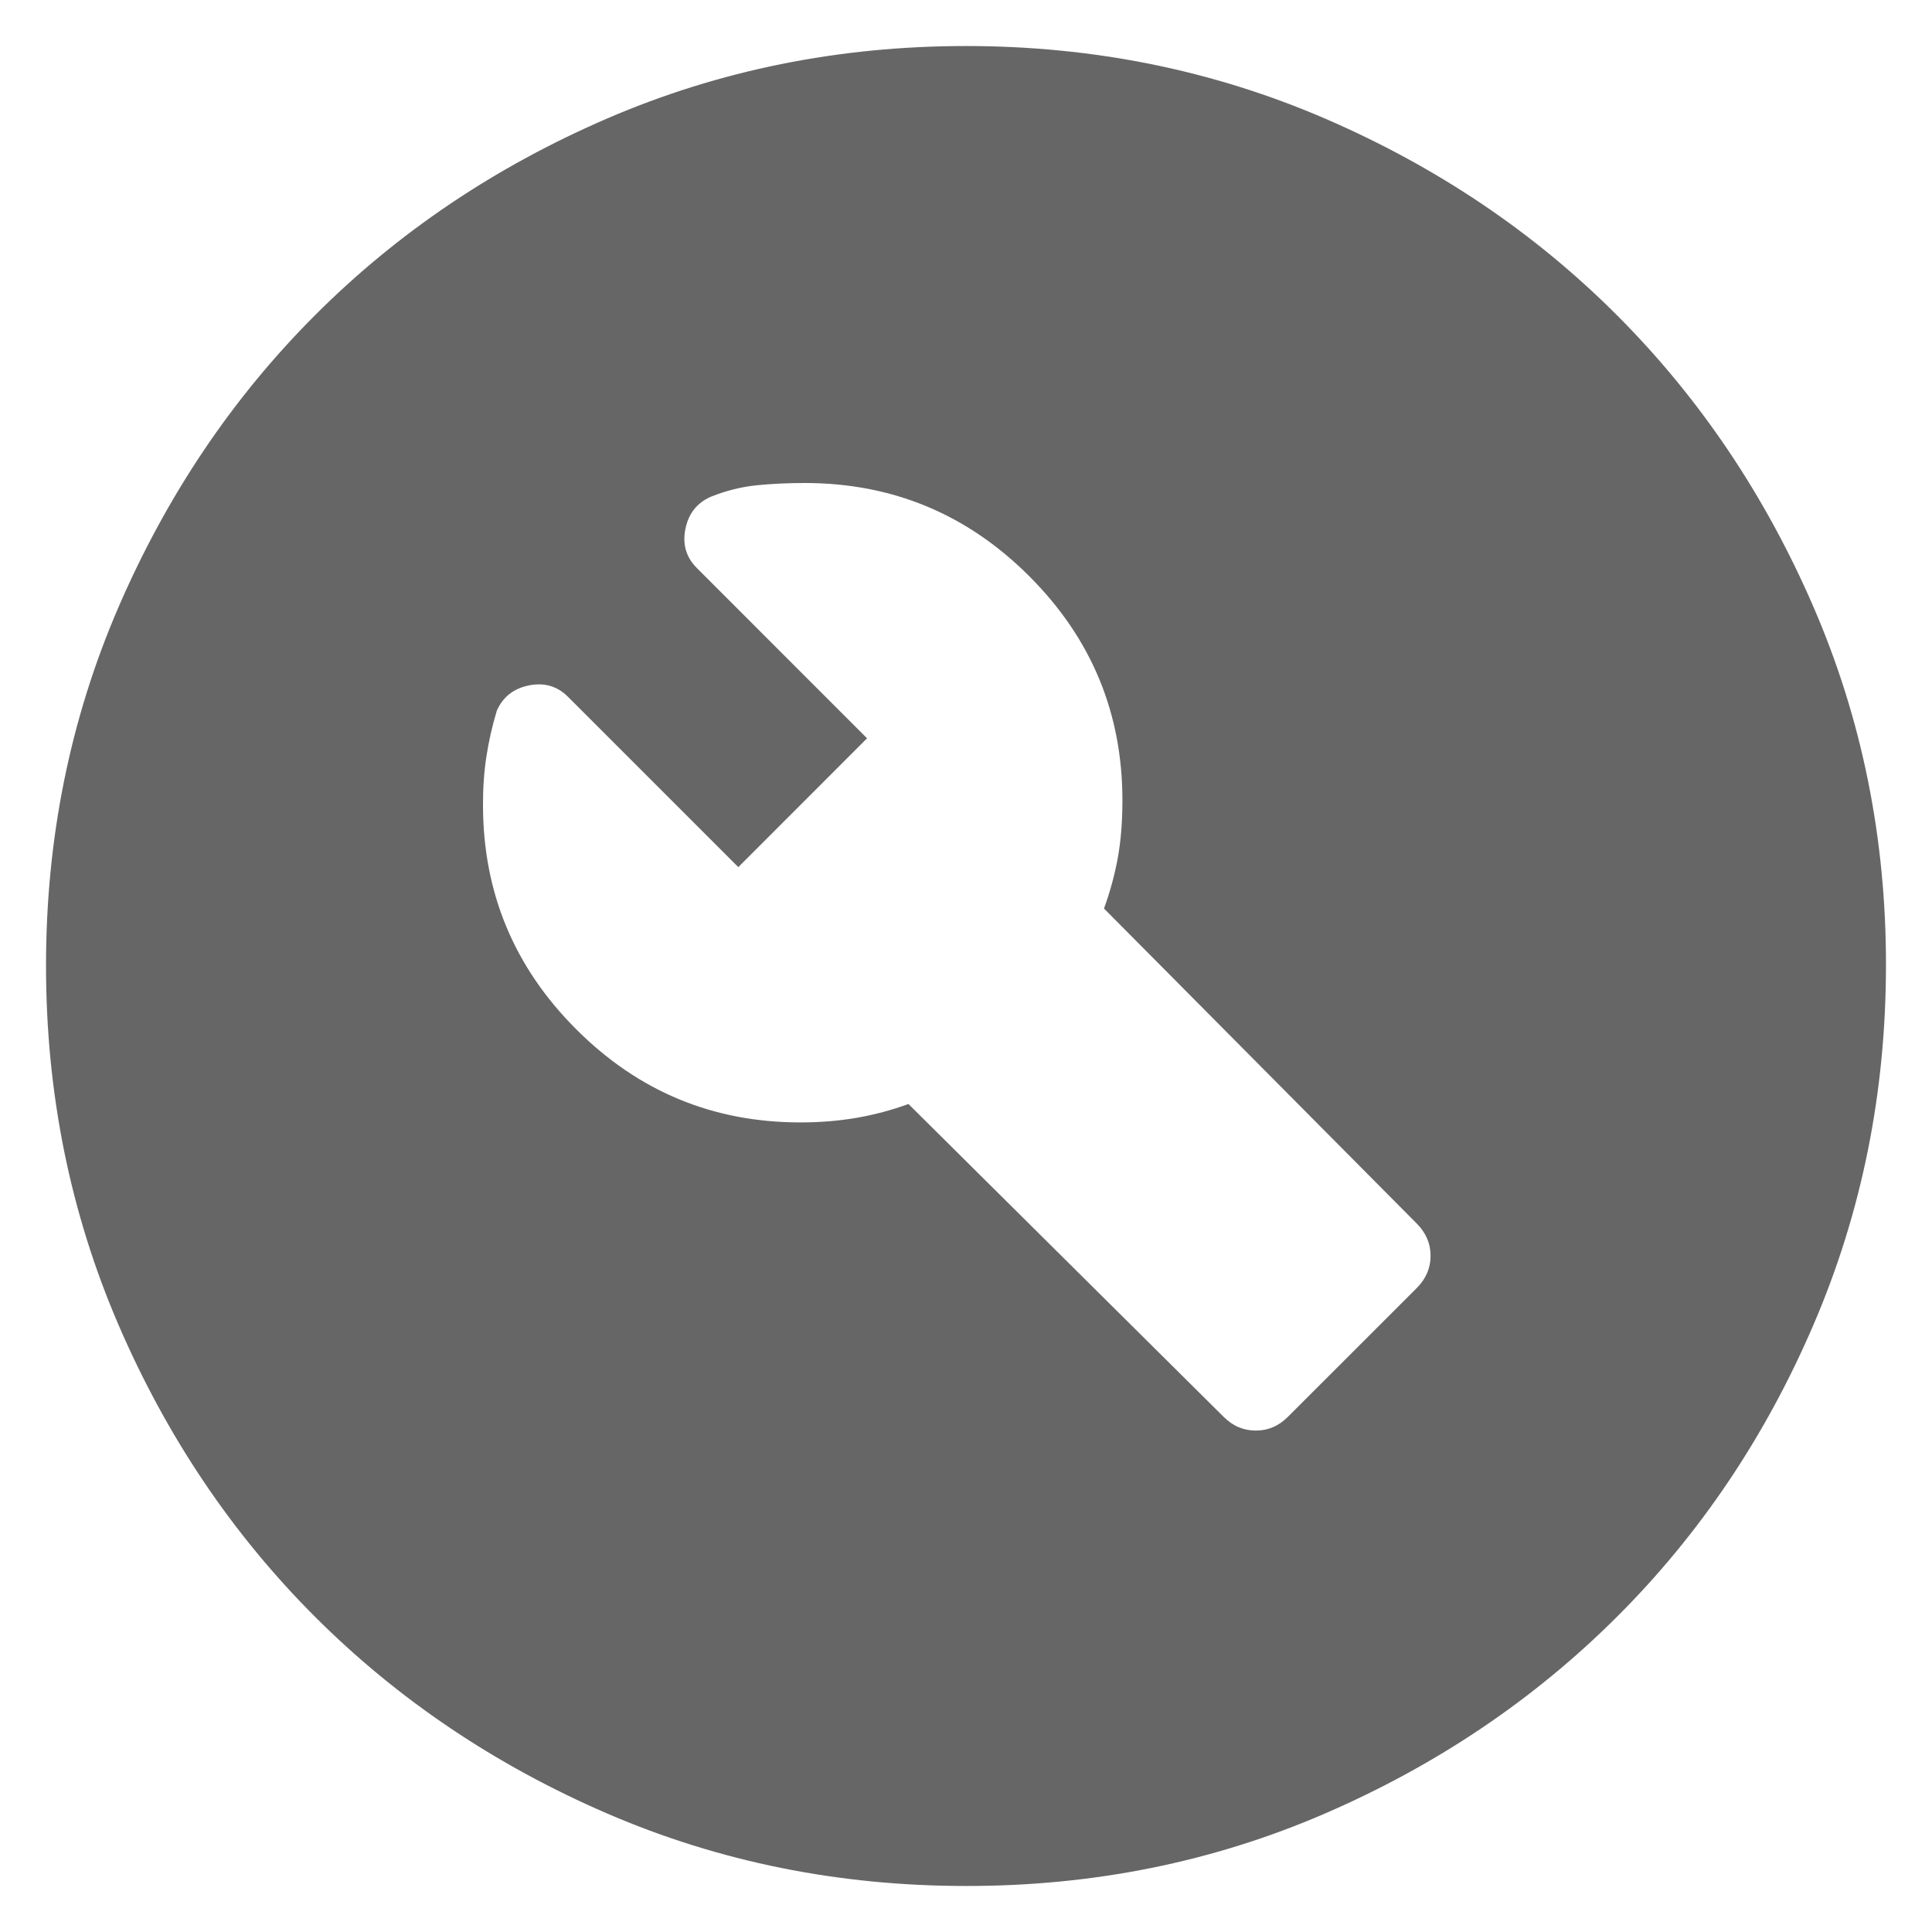 <svg width="28" height="28" viewBox="0 0 28 28" fill="none" xmlns="http://www.w3.org/2000/svg">
<path d="M18.666 20.533L20.533 18.667C20.666 18.533 20.733 18.378 20.733 18.2C20.733 18.022 20.666 17.867 20.533 17.733L16 13.167C16.089 12.922 16.155 12.678 16.2 12.433C16.244 12.189 16.267 11.911 16.267 11.6C16.267 10.333 15.817 9.25 14.917 8.351C14.018 7.451 12.934 7.001 11.666 7C11.422 7 11.189 7.011 10.966 7.033C10.744 7.056 10.522 7.111 10.3 7.2C10.1 7.289 9.978 7.444 9.933 7.667C9.889 7.889 9.944 8.078 10.1 8.233L12.566 10.7L10.7 12.567L8.233 10.1C8.078 9.944 7.889 9.889 7.667 9.933C7.444 9.978 7.289 10.1 7.2 10.3C7.133 10.522 7.083 10.744 7.049 10.967C7.015 11.189 6.999 11.422 7 11.667C7 12.933 7.45 14.017 8.351 14.917C9.251 15.818 10.334 16.267 11.6 16.267C11.889 16.267 12.161 16.244 12.417 16.2C12.673 16.155 12.923 16.089 13.166 16L17.733 20.533C17.866 20.667 18.022 20.733 18.2 20.733C18.378 20.733 18.533 20.667 18.666 20.533ZM14 27.333C12.155 27.333 10.422 26.983 8.8 26.283C7.178 25.582 5.767 24.632 4.567 23.433C3.367 22.234 2.417 20.823 1.717 19.2C1.018 17.577 0.667 15.844 0.667 14C0.666 12.156 1.016 10.423 1.717 8.8C2.419 7.177 3.368 5.766 4.567 4.567C5.765 3.368 7.176 2.418 8.8 1.717C10.424 1.017 12.157 0.667 14 0.667C15.842 0.667 17.576 1.017 19.2 1.717C20.824 2.418 22.235 3.368 23.433 4.567C24.631 5.766 25.582 7.177 26.284 8.8C26.986 10.423 27.336 12.156 27.333 14C27.331 15.844 26.98 17.577 26.282 19.2C25.585 20.823 24.635 22.234 23.433 23.433C22.231 24.632 20.82 25.583 19.2 26.284C17.579 26.985 15.846 27.335 14 27.333Z" fill="#666666"/>
</svg>
